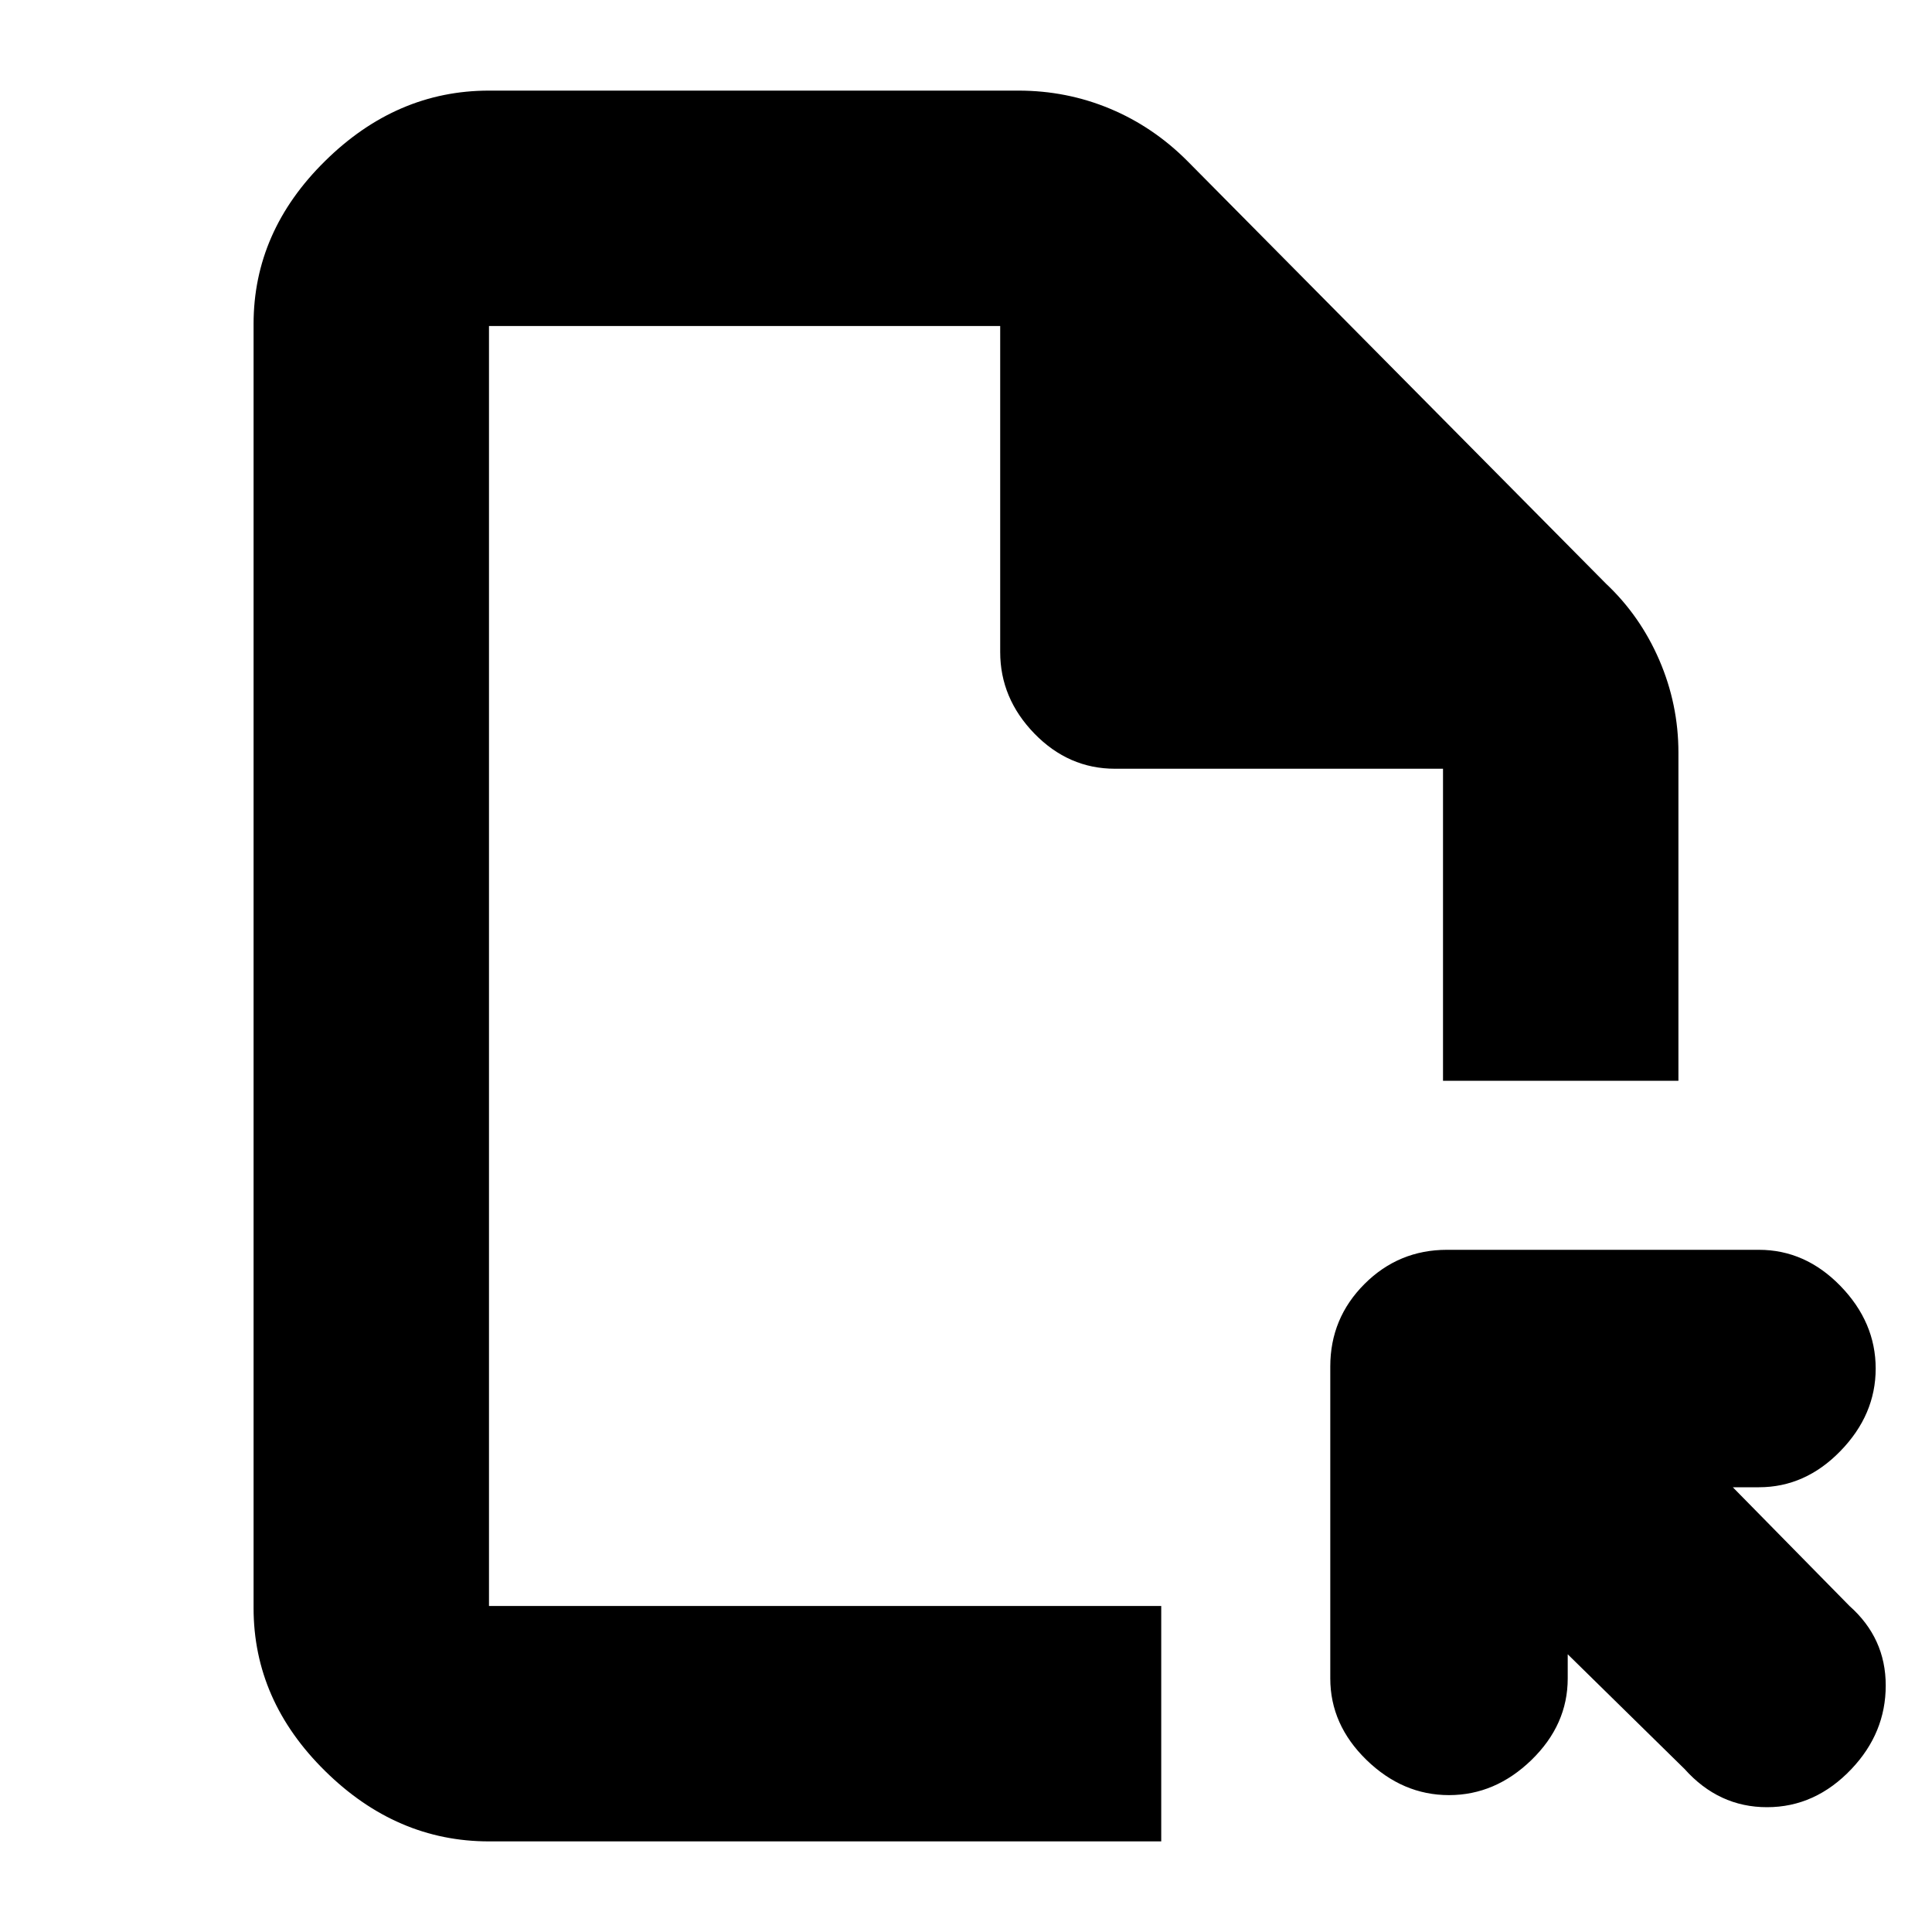 <svg xmlns="http://www.w3.org/2000/svg" height="20" width="20"><path d="M5.062 19.062q-.958 0-1.697-.729-.74-.729-.74-1.687V3.354q0-.958.74-1.687.739-.729 1.697-.729h5.48q.5 0 .948.187.448.187.802.542l4.333 4.375q.354.333.552.791.198.459.198.959v3.396h-2.437v-3.23h-3.396q-.48 0-.834-.364-.354-.365-.354-.844V3.375H5.062v13.25h6.959v2.437Zm12.376-.75-1.209-1.187v.25q0 .479-.375.844-.375.364-.854.364t-.854-.364q-.375-.365-.375-.844v-3.229q0-.5.354-.854t.854-.354h3.229q.48 0 .844.374.365.376.365.855t-.365.854q-.364.375-.844.375h-.27l1.208 1.229q.375.333.375.823 0 .49-.354.864-.375.396-.875.396t-.854-.396ZM5.062 16.625V3.375v13.25Z"/></svg>